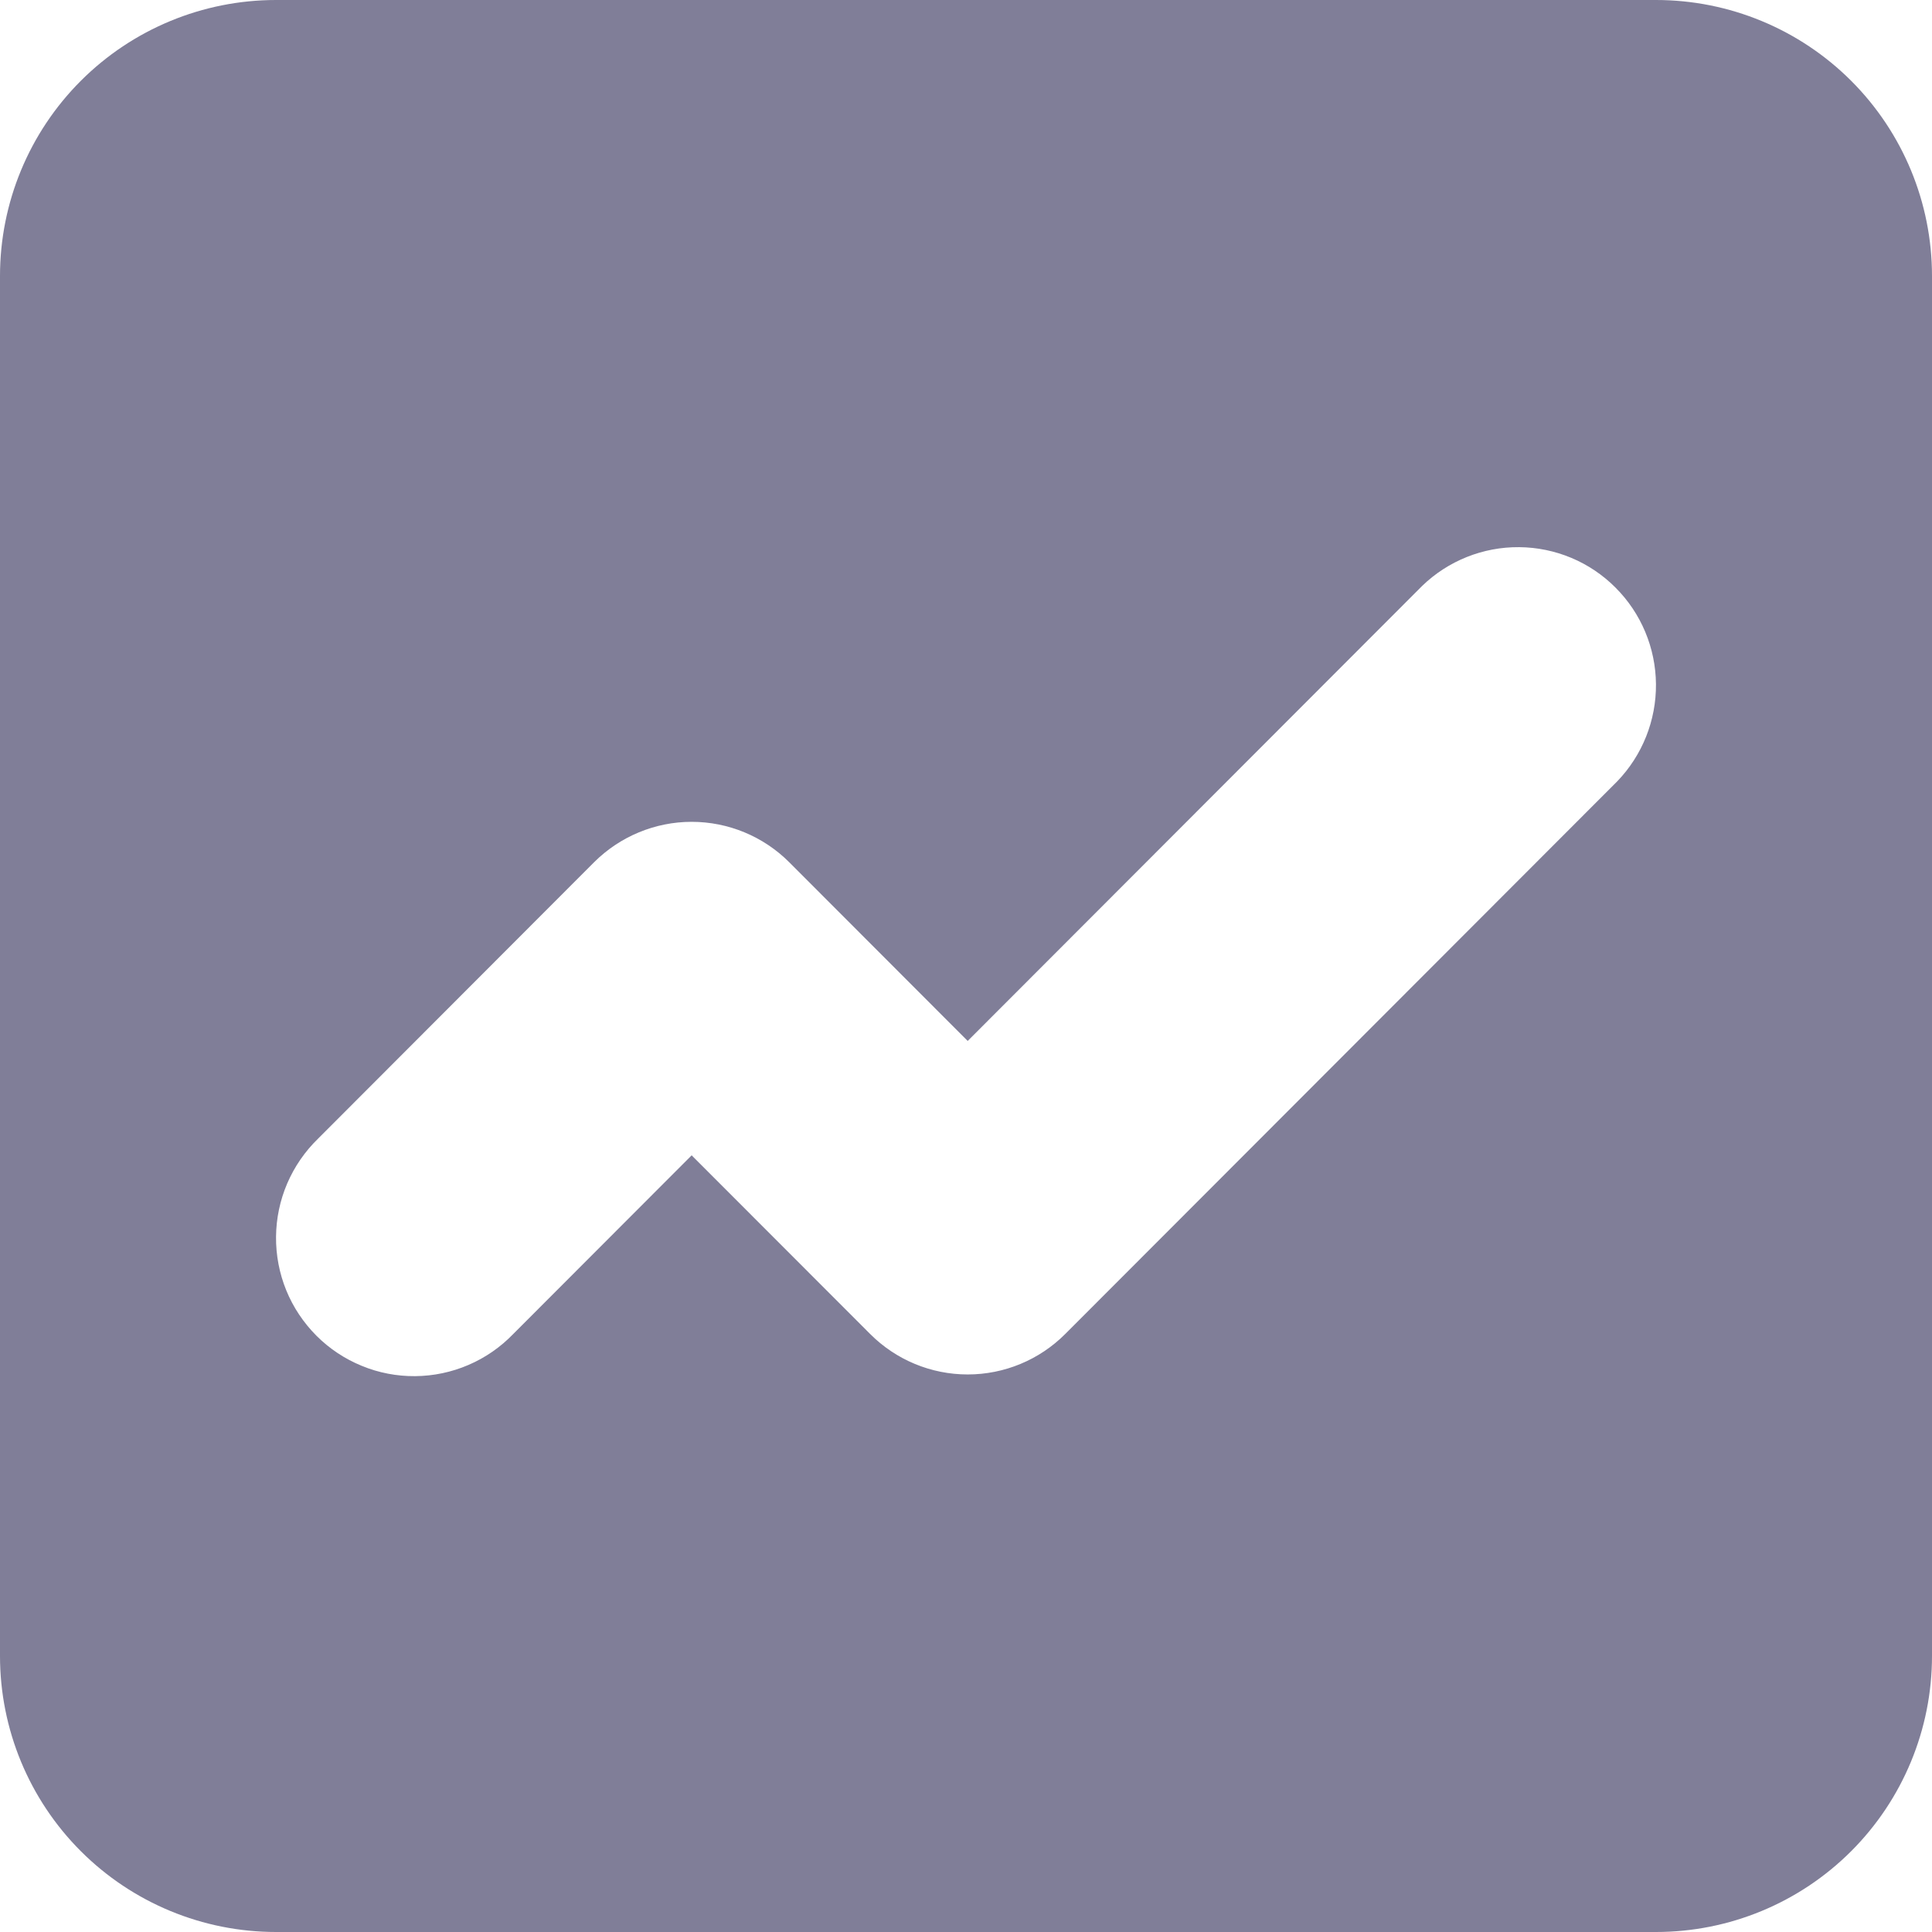 <svg width="24" height="24" viewBox="0 0 24 24" fill="none" xmlns="http://www.w3.org/2000/svg">
<path fill-rule="evenodd" clip-rule="evenodd" d="M1.004 1.004C1.647 0.361 2.519 0 3.429 0H20.571C21.481 0 22.353 0.361 22.996 1.004C23.639 1.647 24 2.519 24 3.429V20.571C24 21.481 23.639 22.353 22.996 22.996C22.353 23.639 21.481 24 20.571 24H3.429C2.519 24 1.647 23.639 1.004 22.996C0.361 22.353 0 21.481 0 20.571V3.429C0 2.519 0.361 1.647 1.004 1.004ZM20.571 8.498C20.575 8.948 20.402 9.382 20.09 9.706L13.233 16.571C12.912 16.893 12.476 17.074 12.021 17.074C11.566 17.074 11.13 16.893 10.809 16.571L8.592 14.352L6.376 16.571C6.218 16.735 6.029 16.866 5.819 16.956C5.61 17.046 5.385 17.093 5.158 17.095C4.93 17.097 4.704 17.054 4.494 16.967C4.283 16.881 4.092 16.754 3.931 16.593C3.77 16.431 3.642 16.24 3.556 16.029C3.47 15.818 3.427 15.592 3.429 15.364C3.431 15.136 3.478 14.911 3.568 14.701C3.658 14.492 3.788 14.303 3.952 14.144L7.38 10.711C7.702 10.39 8.138 10.209 8.592 10.209C9.047 10.209 9.483 10.39 9.804 10.711L12.021 12.931L17.666 7.279C17.989 6.966 18.423 6.793 18.872 6.797C19.322 6.801 19.752 6.981 20.069 7.3C20.387 7.618 20.567 8.048 20.571 8.498Z" fill="#807E98"/>
</svg>
